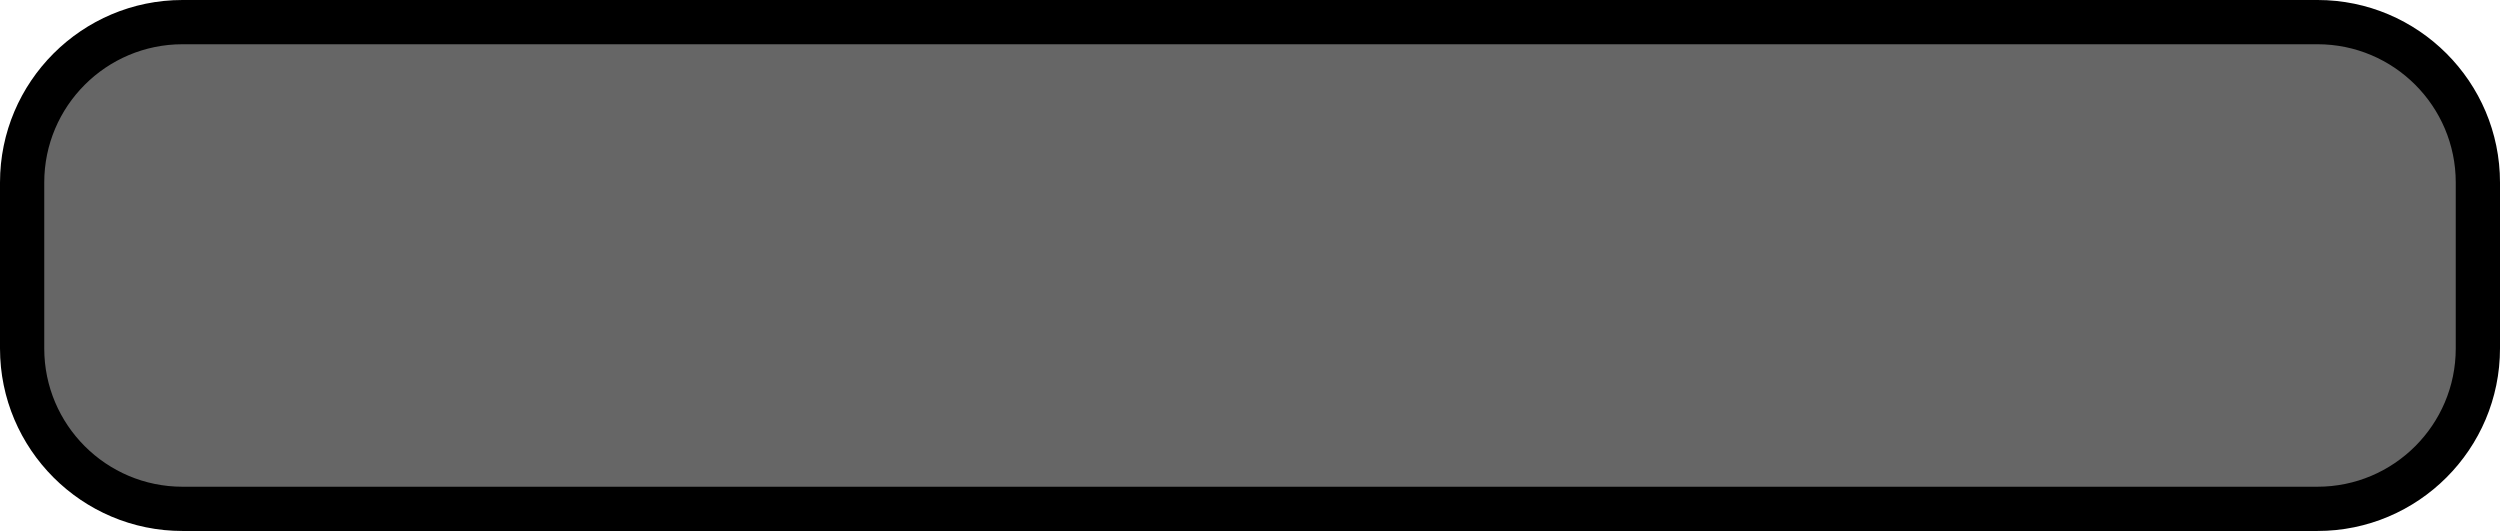 <?xml version="1.0" encoding="UTF-8"?>
<svg id="Layer_2" data-name="Layer 2" xmlns="http://www.w3.org/2000/svg" viewBox="0 0 226 48">
  <defs>
    <style>
      .cls-1 {
        opacity: .6;
      }
    </style>
  </defs>
  <g id="Hp">
    <g id="background">
      <rect class="cls-1" x="2" y="2" width="222" height="44" rx="14.5" ry="14.5"/>
      <path d="M209.5,4c6.9,0,12.5,5.6,12.5,12.5v15c0,6.9-5.6,12.5-12.5,12.5H16.5c-6.9,0-12.5-5.6-12.5-12.5v-15c0-6.9,5.6-12.5,12.5-12.5H209.5m0-4H16.5C7.4,0,0,7.4,0,16.5v15c0,9.1,7.4,16.5,16.5,16.5H209.5c9.1,0,16.5-7.4,16.5-16.5v-15c0-9.1-7.4-16.5-16.5-16.5h0Z"/>
    </g>
  </g>
</svg>